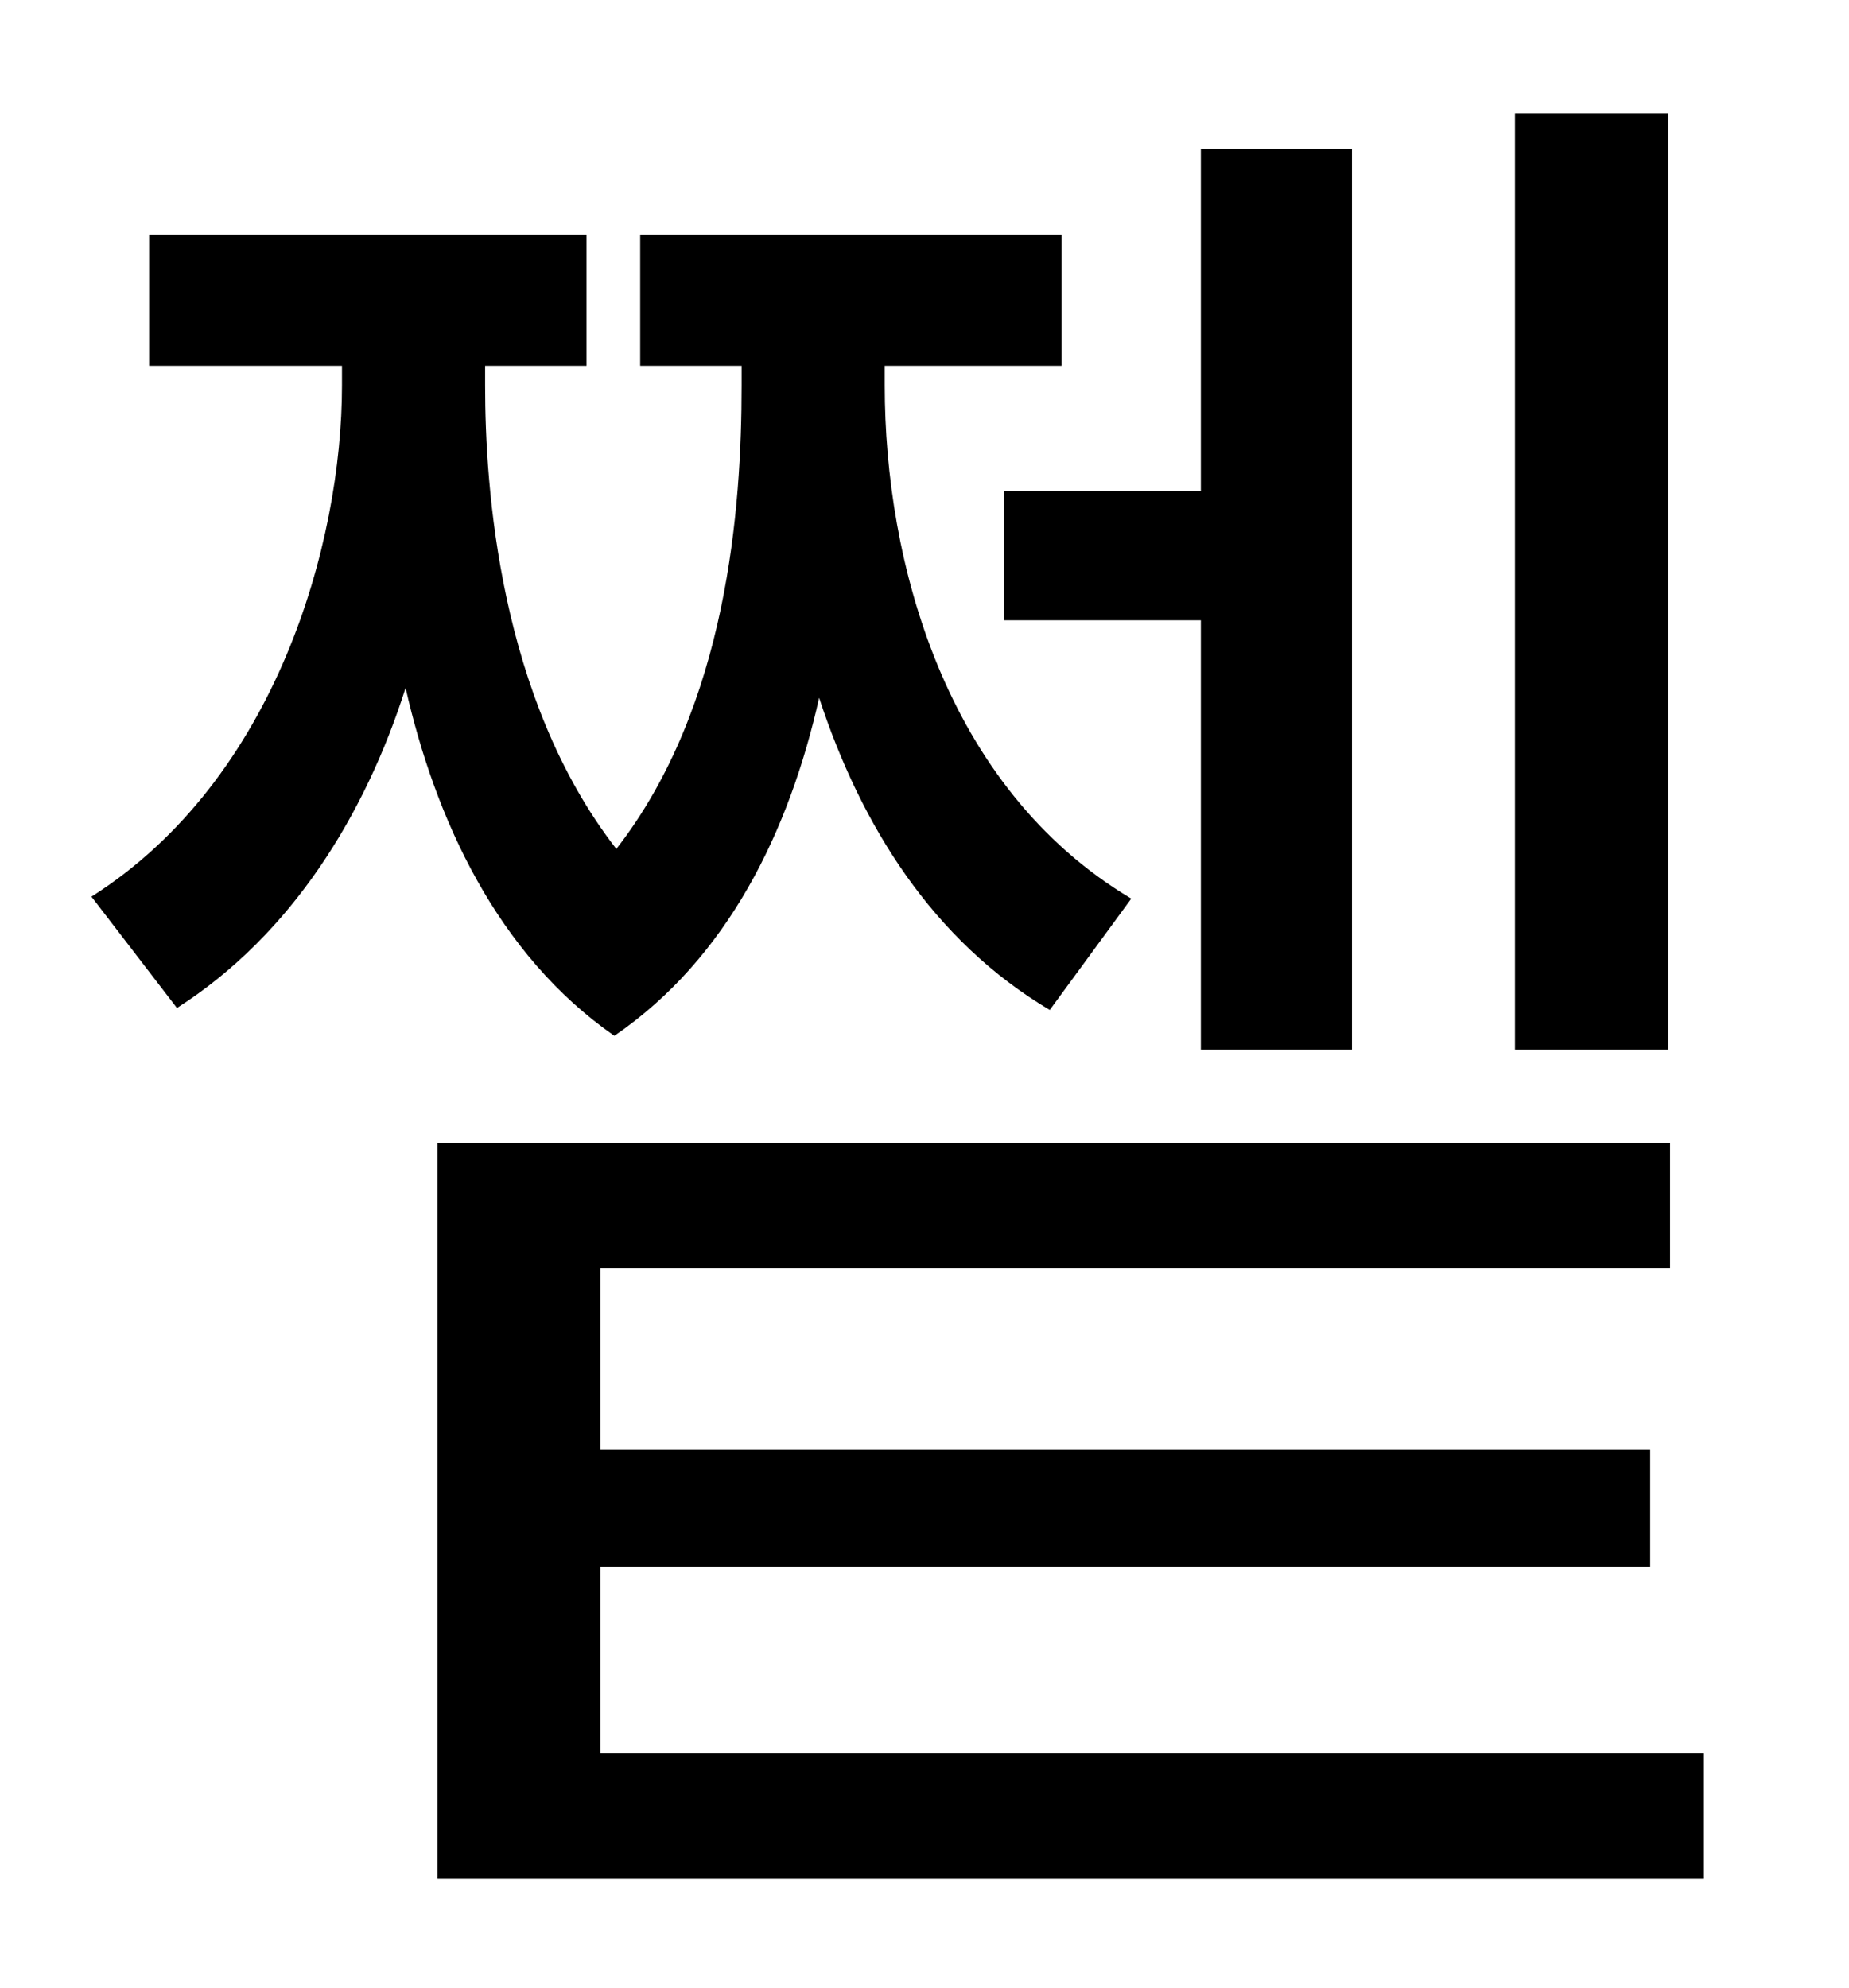 <?xml version="1.0" standalone="no"?>
<!DOCTYPE svg PUBLIC "-//W3C//DTD SVG 1.1//EN" "http://www.w3.org/Graphics/SVG/1.1/DTD/svg11.dtd" >
<svg xmlns="http://www.w3.org/2000/svg" xmlns:xlink="http://www.w3.org/1999/xlink" version="1.1" viewBox="-10 0 930 1000">
   <path fill="currentColor"
d="M829 57v471h-77v-471h77zM495 247h99v-172h76v453h-76v-216h-99v-65zM559 452l-41 56c-59 -35 -95 -93 -116 -157c-15 67 -46 131 -103 170c-59 -41 -90 -109 -105 -175c-20 63 -57 124 -115 161l-43 -56c93 -59 126 -178 126 -257v-10h-97v-66h220v66h-51v10
c0 51 7 157 66 233c56 -72 63 -172 63 -233v-10h-51v-66h212v66h-89v10c0 88 30 202 124 258zM292 882h555v63h-637v-370h620v63h-538v91h528v59h-528v94z" />
</svg>
